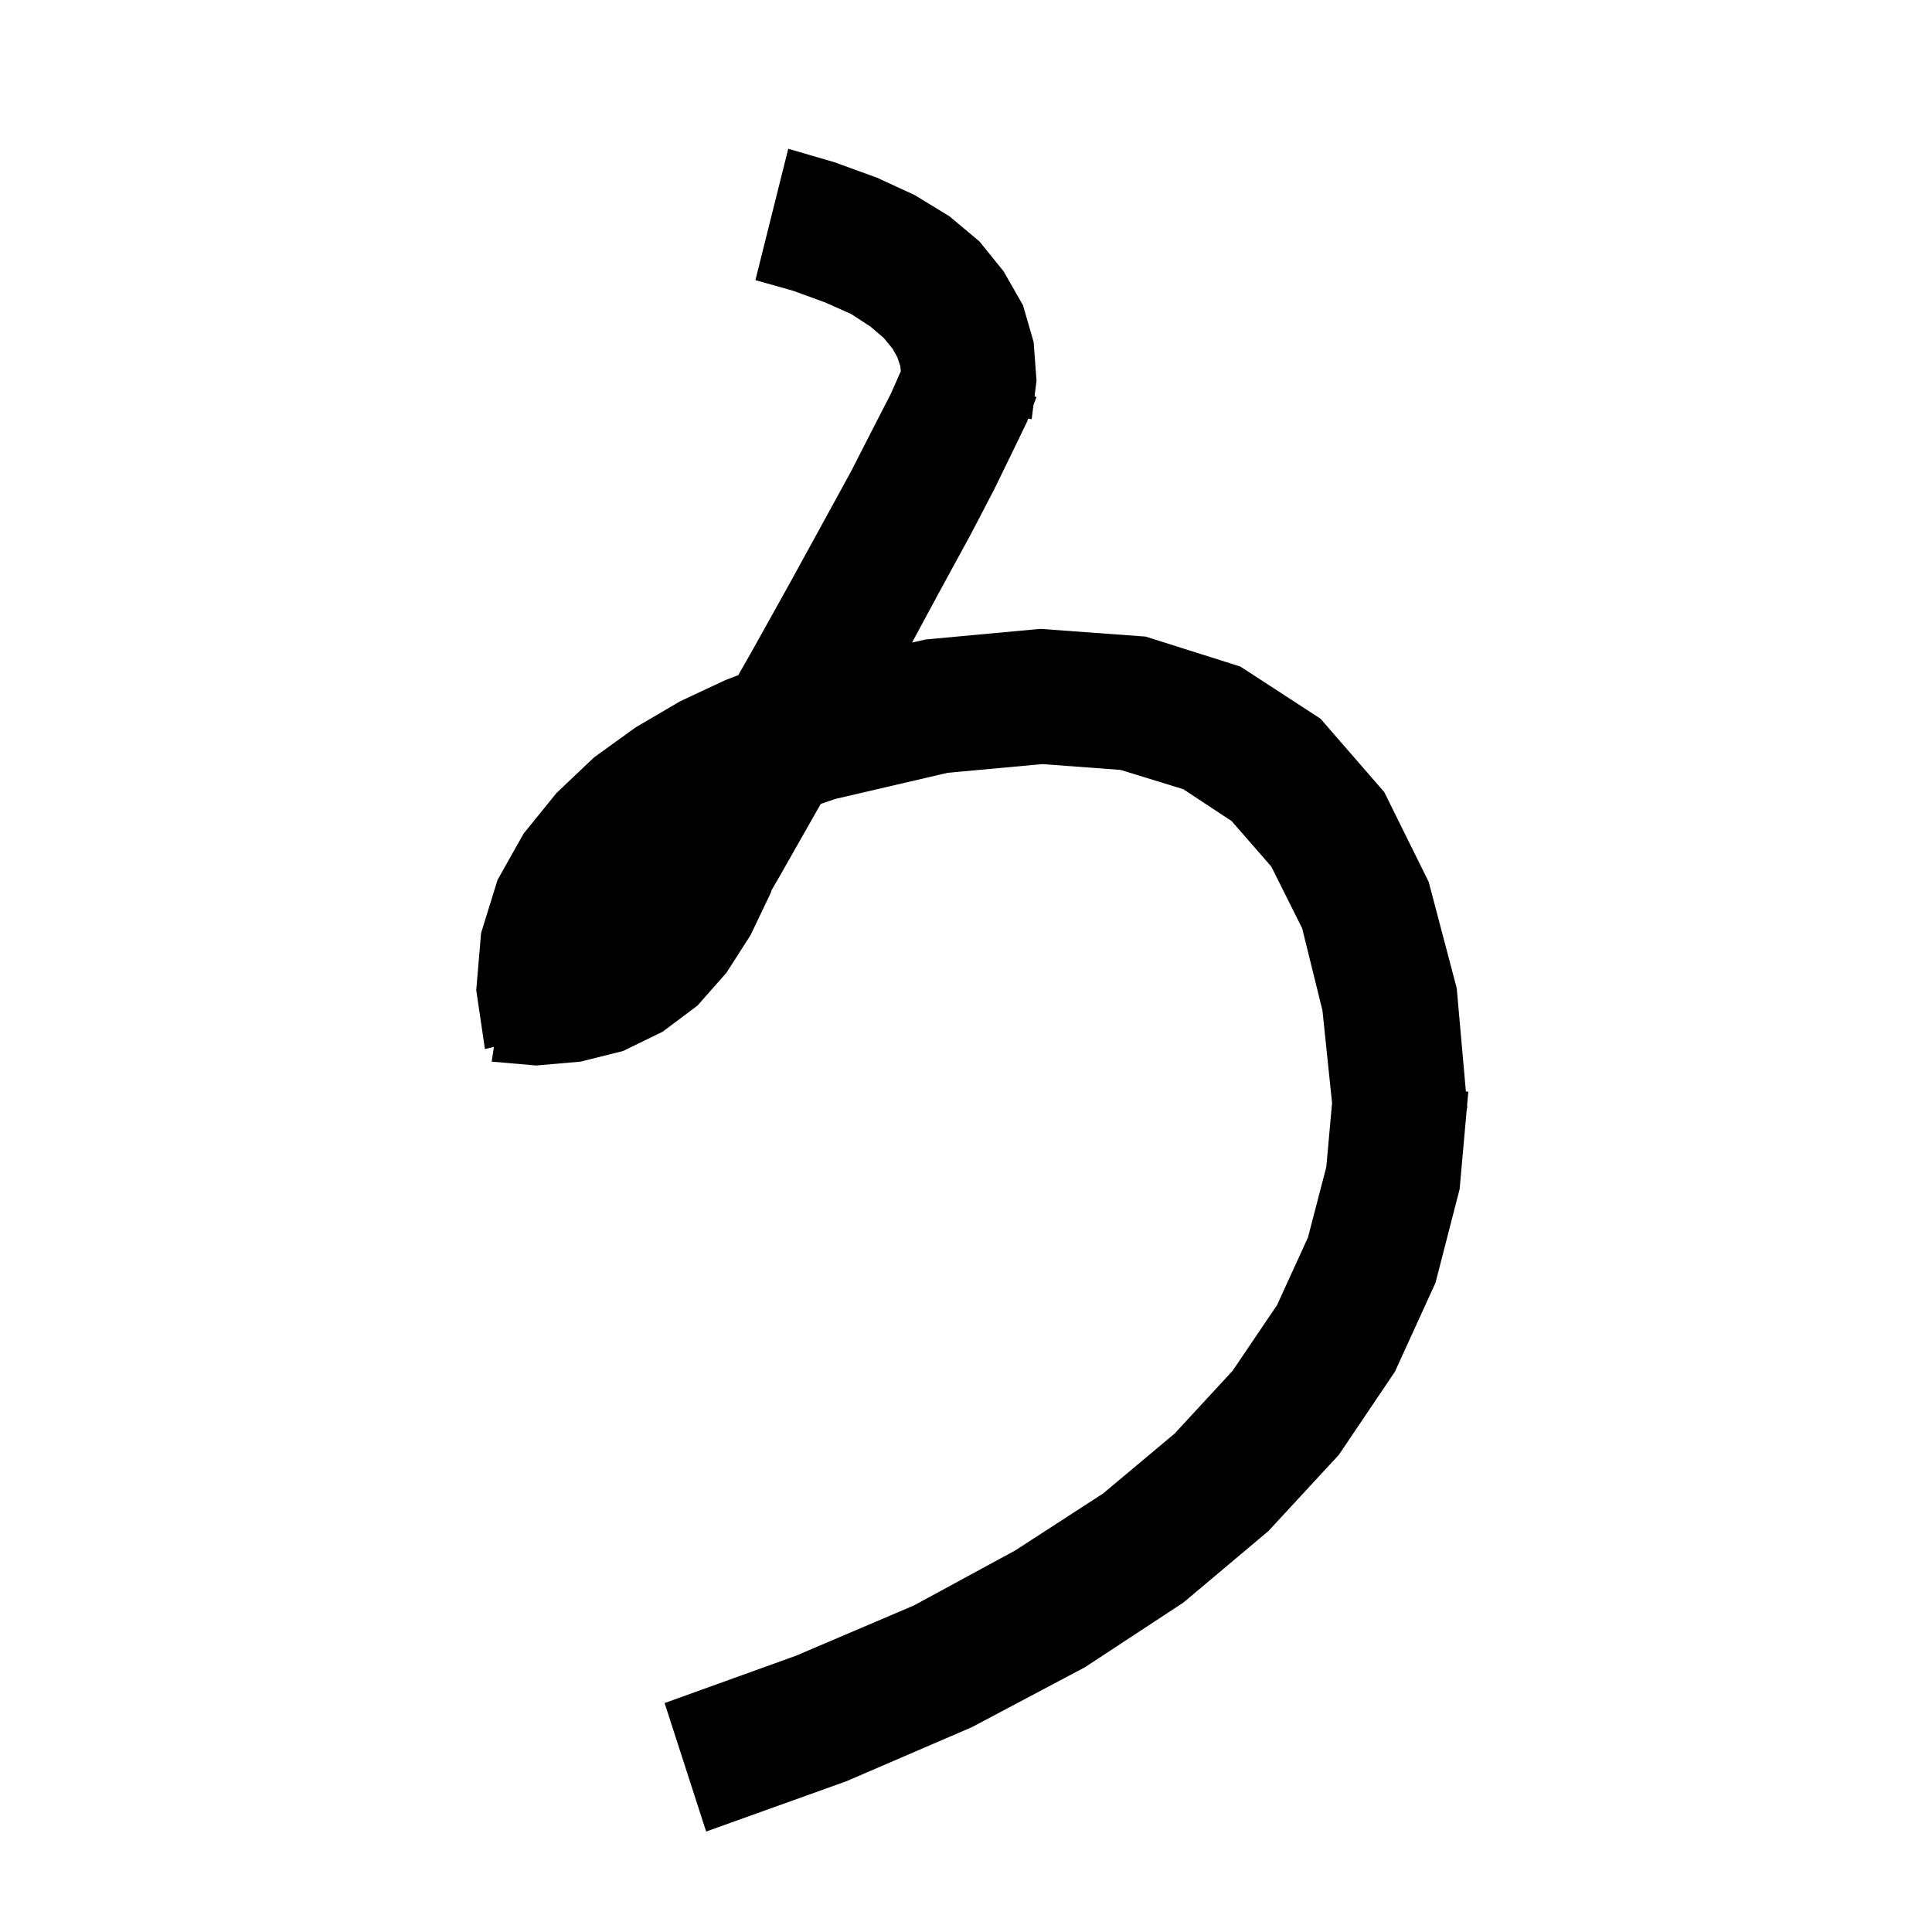 <svg xmlns="http://www.w3.org/2000/svg" xmlns:xlink="http://www.w3.org/1999/xlink" version="1.1" baseProfile="full" viewBox="0 0 200 200" width="200" height="200">
<g fill="black">
<path d="M 86.4 16.8 L 90.8 18.4 L 94.7 20.2 L 98.3 22.4 L 101.4 25.0 L 103.9 28.1 L 105.9 31.6 L 107.0 35.4 L 107.3 39.4 L 107.096 41.032 L 107.3 41.1 L 106.985 41.919 L 106.8 43.4 L 106.444 43.325 L 106.3 43.7 L 104.8 46.8 L 102.9 50.7 L 100.5 55.3 L 97.5 60.8 L 94.414 66.517 L 95.8 66.2 L 107.7 65.1 L 118.6 65.9 L 128.4 69.0 L 136.7 74.4 L 143.3 82.0 L 147.9 91.3 L 150.8 102.3 L 151.749 113.0 L 152.0 113.0 L 151.874 114.41 L 151.9 114.7 L 151.848 114.702 L 151.1 123.1 L 148.6 132.8 L 144.4 142.0 L 138.6 150.6 L 131.3 158.5 L 122.5 165.9 L 112.3 172.6 L 100.6 178.8 L 87.6 184.4 L 73.1 189.6 L 68.8 176.3 L 82.4 171.4 L 94.6 166.2 L 105.1 160.5 L 114.2 154.6 L 121.6 148.4 L 127.6 141.9 L 132.2 135.1 L 135.4 128.1 L 137.3 120.8 L 137.894 114.18 L 136.9 104.6 L 134.8 96.1 L 131.6 89.7 L 127.5 85.0 L 122.5 81.7 L 116.0 79.7 L 107.9 79.1 L 98.1 80.0 L 86.5 82.7 L 84.966 83.215 L 80.6 90.9 L 79.895 92.108 L 79.8 92.4 L 77.7 96.8 L 75.2 100.7 L 72.2 104.1 L 68.6 106.8 L 64.5 108.8 L 60.1 109.9 L 55.5 110.3 L 50.9 109.9 L 51.131 108.372 L 50.2 108.6 L 49.3 102.5 L 49.8 96.6 L 51.5 91.1 L 54.2 86.3 L 57.6 82.1 L 61.5 78.4 L 65.8 75.3 L 70.4 72.6 L 75.1 70.4 L 76.423 69.893 L 77.9 67.3 L 81.8 60.3 L 85.2 54.1 L 88.1 48.8 L 90.4 44.3 L 92.2 40.8 L 93.249 38.44 L 93.2 37.9 L 92.9 37.0 L 92.4 36.1 L 91.5 35.0 L 90.1 33.8 L 88.1 32.5 L 85.4 31.3 L 82.1 30.1 L 78.2 29.0 L 81.6 15.4 Z " />
</g>
</svg>

